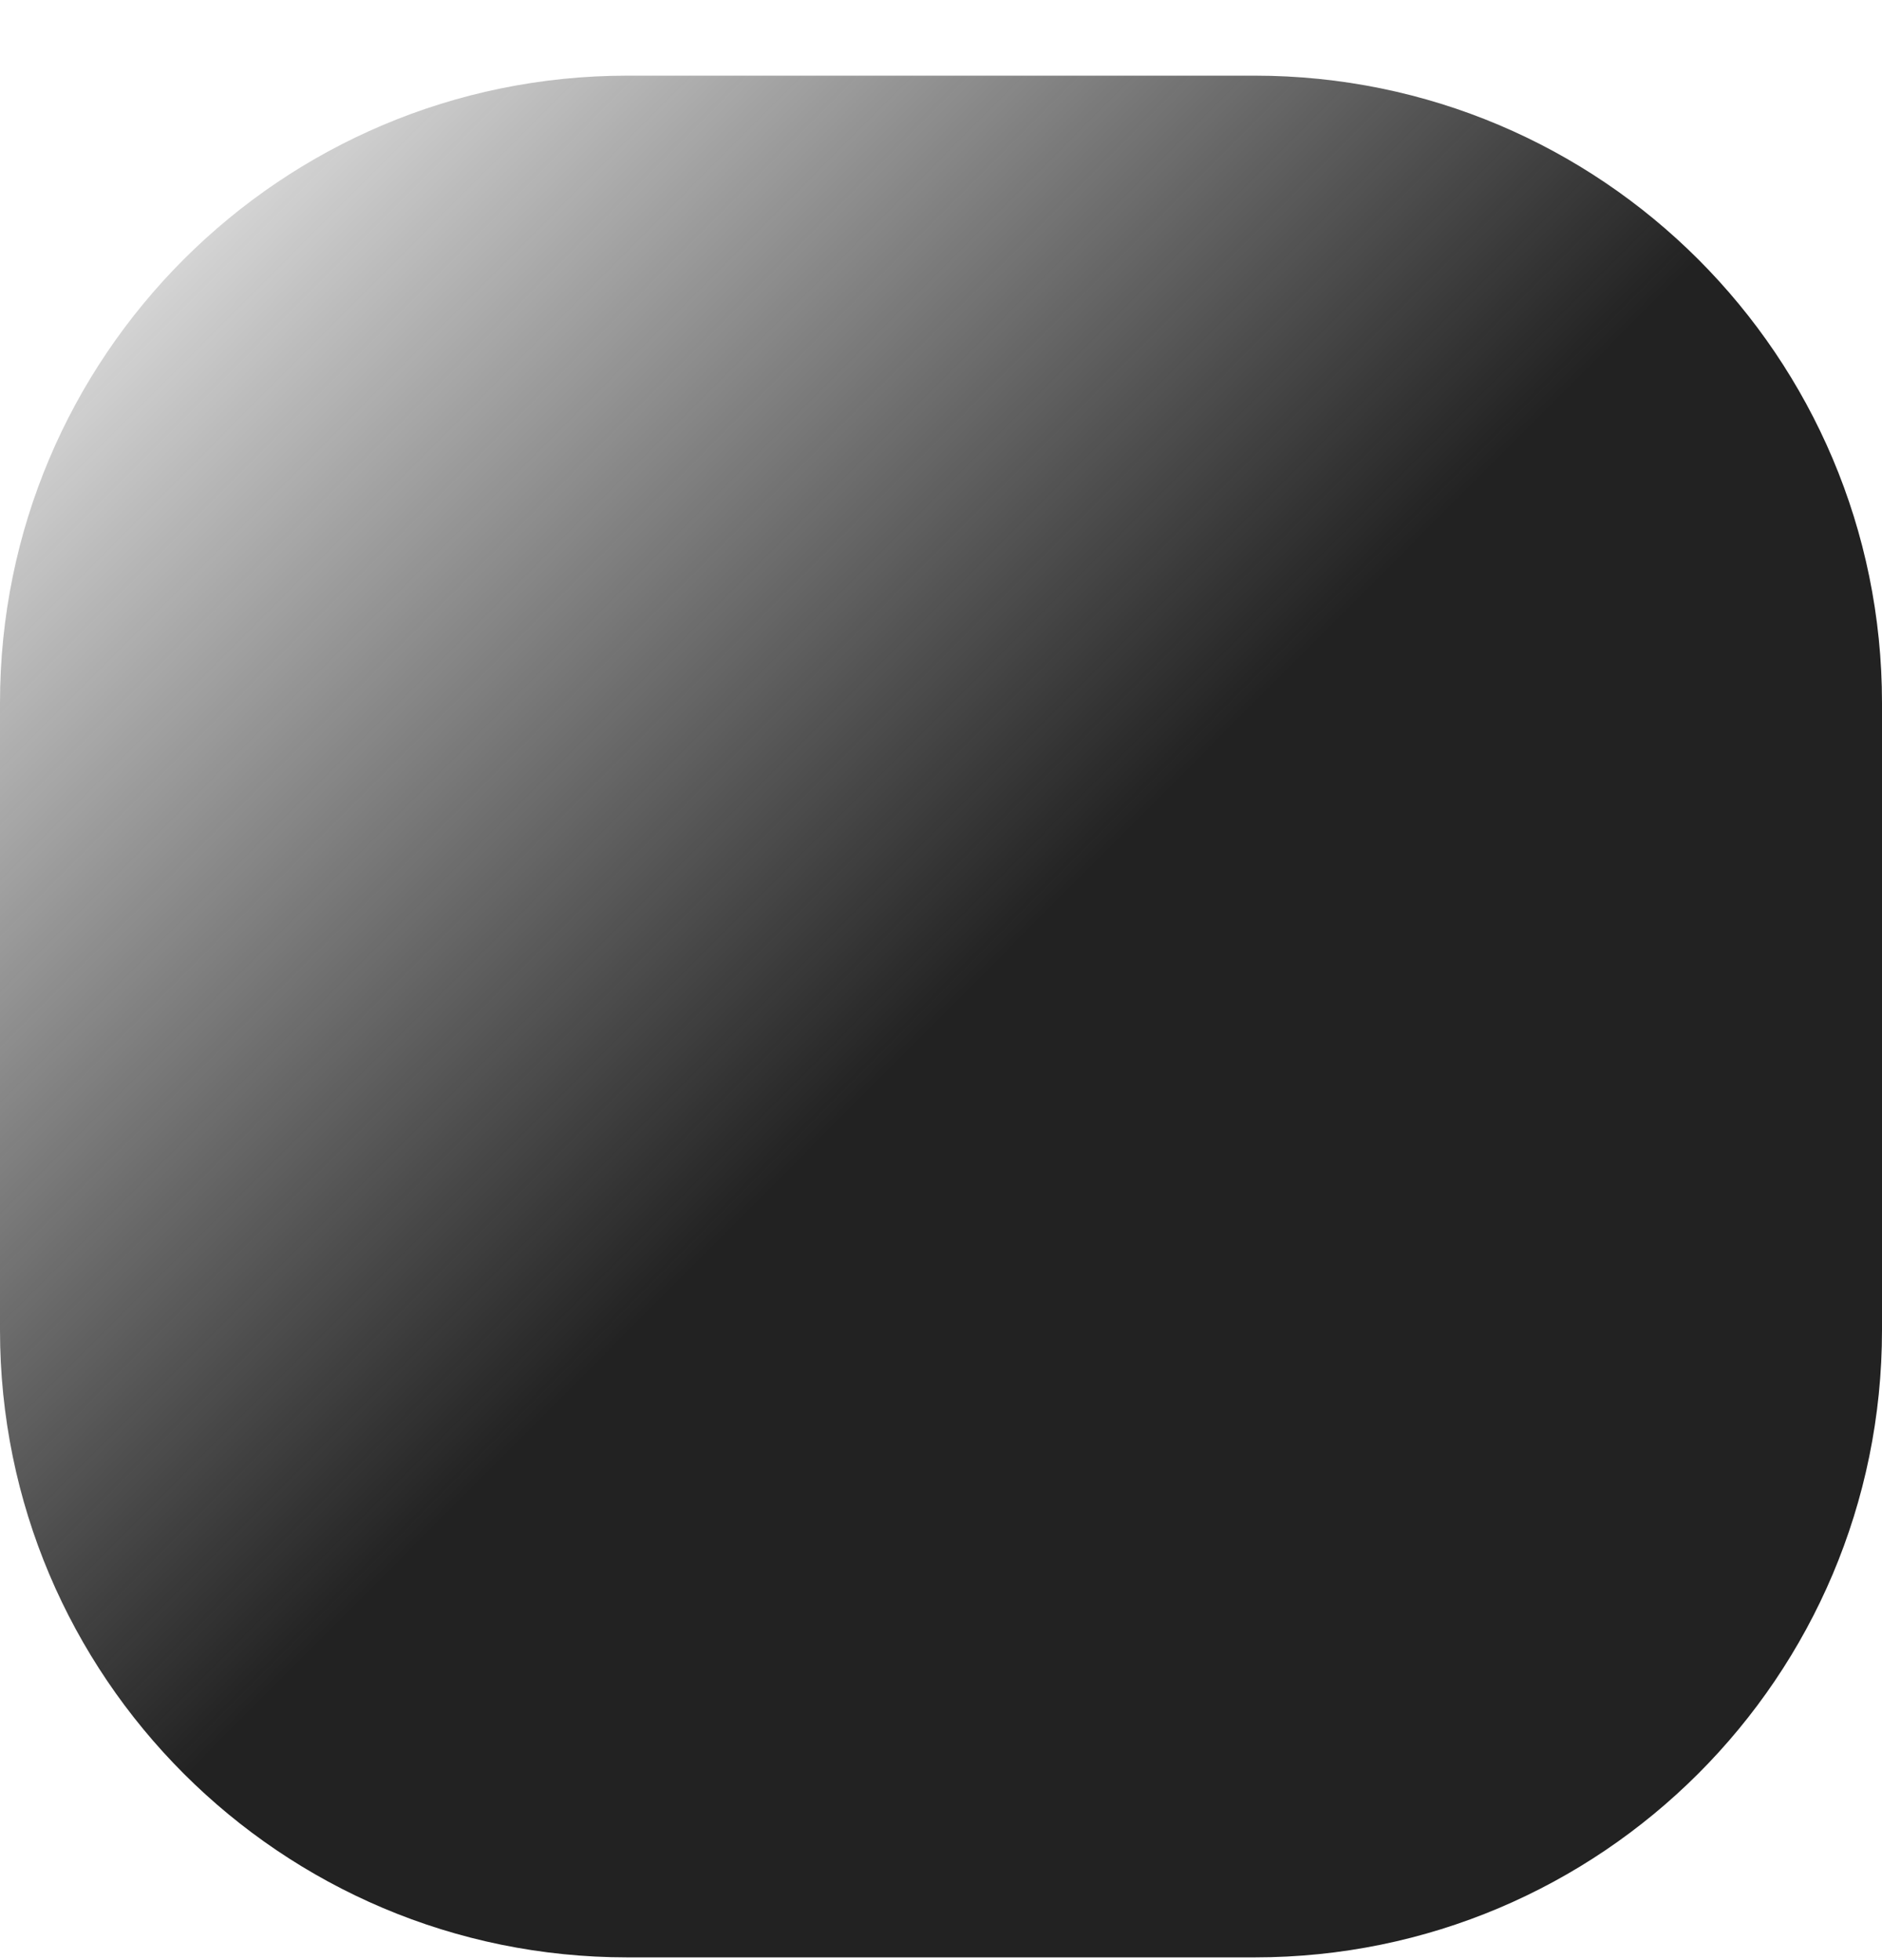 <svg width="24" height="25" viewBox="0 0 24 25" fill="none" xmlns="http://www.w3.org/2000/svg">
<path d="M0 8.965C0 4.546 3.582 0.965 8 0.965H16C20.418 0.965 24 4.546 24 8.965V16.965C24 21.383 20.418 24.965 16 24.965H8C3.582 24.965 0 21.383 0 16.965V8.965Z" fill="url(#paint0_linear_53_10701)"/>
<defs>
<linearGradient id="paint0_linear_53_10701" x1="0" y1="0.965" x2="12.045" y2="12.965" gradientUnits="userSpaceOnUse">
<stop stop-color="#222222" stop-opacity="0"/>
<stop offset="1" stop-color="#222222"/>
</linearGradient>
</defs>
</svg>
